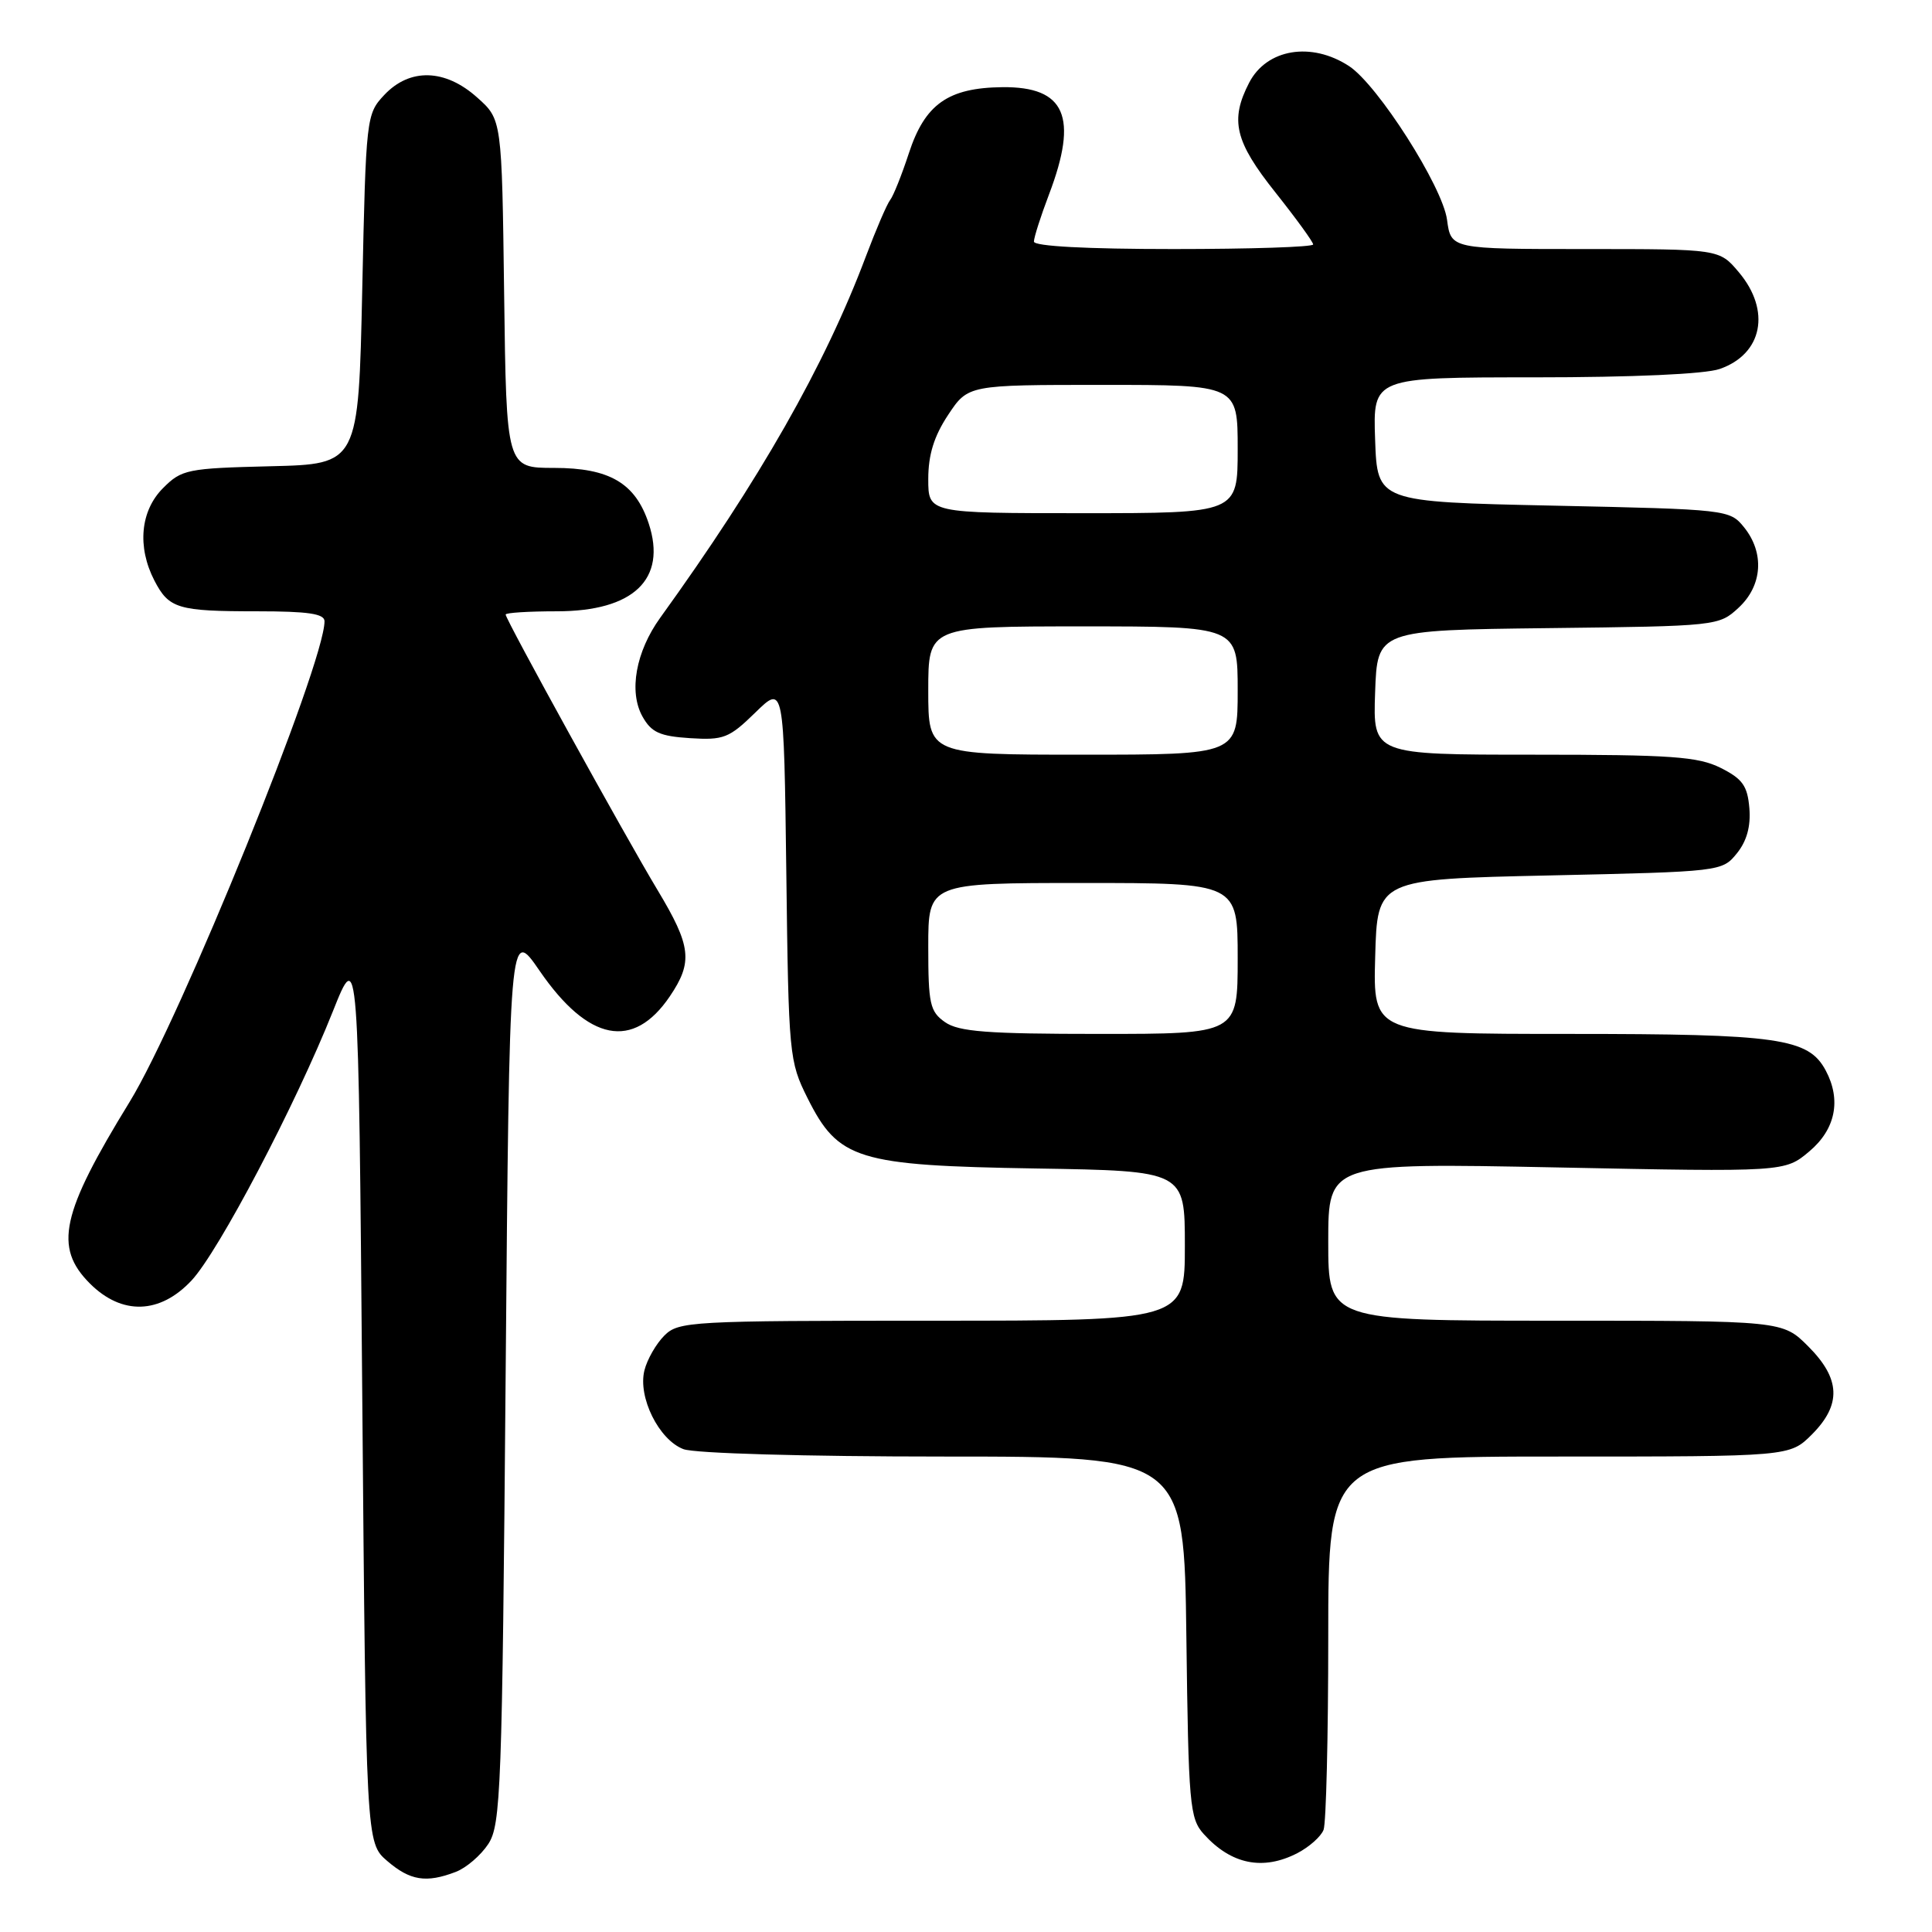 <?xml version="1.0" encoding="UTF-8" standalone="no"?>
<!DOCTYPE svg PUBLIC "-//W3C//DTD SVG 1.1//EN" "http://www.w3.org/Graphics/SVG/1.1/DTD/svg11.dtd" >
<svg xmlns="http://www.w3.org/2000/svg" xmlns:xlink="http://www.w3.org/1999/xlink" version="1.1" viewBox="0 0 256 256">
 <g >
 <path fill="currentColor"
d=" M 60.38 248.04 C 61.76 247.52 63.71 245.85 64.70 244.34 C 66.37 241.79 66.54 237.24 67.00 182.20 C 67.50 122.81 67.50 122.81 71.51 128.65 C 77.95 138.01 83.90 139.18 88.75 132.03 C 91.84 127.46 91.60 125.38 87.13 117.94 C 82.78 110.71 67.00 82.09 67.00 81.43 C 67.00 81.19 70.05 81.00 73.78 81.00 C 83.95 81.00 88.39 76.75 85.96 69.37 C 84.19 64.01 80.76 62.00 73.42 62.00 C 67.10 62.00 67.10 62.00 66.80 38.92 C 66.50 15.83 66.50 15.83 63.23 12.92 C 58.98 9.11 54.30 8.99 50.92 12.58 C 48.54 15.12 48.49 15.50 48.00 38.33 C 47.50 61.50 47.50 61.50 35.86 61.78 C 24.82 62.05 24.07 62.20 21.61 64.67 C 18.60 67.67 18.15 72.46 20.46 76.93 C 22.39 80.65 23.55 81.00 34.08 81.00 C 40.82 81.00 43.00 81.32 43.00 82.32 C 43.00 87.97 23.93 135.00 17.18 146.00 C 8.08 160.82 7.11 165.27 11.92 170.08 C 16.15 174.30 21.19 174.15 25.38 169.67 C 28.97 165.83 39.15 146.45 44.11 134.00 C 47.50 125.50 47.50 125.50 48.00 184.84 C 48.50 244.17 48.50 244.17 51.31 246.59 C 54.34 249.19 56.46 249.54 60.38 248.04 Z  M 171.93 245.54 C 173.48 244.73 175.04 243.35 175.38 242.46 C 175.72 241.56 176.00 230.07 176.00 216.92 C 176.00 193.00 176.00 193.00 206.58 193.00 C 237.15 193.00 237.15 193.00 240.08 190.08 C 244.03 186.12 243.89 182.69 239.60 178.40 C 236.20 175.00 236.20 175.00 206.10 175.00 C 176.00 175.00 176.00 175.00 176.00 164.54 C 176.00 154.09 176.00 154.09 206.25 154.69 C 236.50 155.30 236.50 155.30 239.75 152.56 C 243.22 149.64 244.00 145.75 241.92 141.85 C 239.63 137.56 235.69 137.00 208.00 137.00 C 181.93 137.00 181.93 137.00 182.22 126.75 C 182.50 116.50 182.50 116.50 205.34 116.00 C 228.03 115.50 228.19 115.48 230.14 113.08 C 231.46 111.45 232.00 109.49 231.80 107.08 C 231.55 104.12 230.89 103.20 228.00 101.75 C 225.00 100.25 221.48 100.00 203.21 100.00 C 181.92 100.00 181.92 100.00 182.21 91.75 C 182.50 83.50 182.50 83.50 205.12 83.23 C 227.53 82.97 227.77 82.94 230.37 80.53 C 233.54 77.60 233.83 73.25 231.09 69.86 C 229.20 67.53 228.88 67.49 205.84 67.00 C 182.50 66.50 182.50 66.50 182.21 58.25 C 181.92 50.00 181.92 50.00 203.31 50.00 C 216.35 50.00 225.94 49.57 227.87 48.89 C 233.55 46.92 234.69 41.16 230.41 36.08 C 227.82 33.00 227.82 33.00 210.04 33.00 C 192.26 33.00 192.26 33.00 191.74 29.12 C 191.15 24.72 182.57 11.26 178.76 8.76 C 173.76 5.49 167.84 6.47 165.52 10.96 C 162.95 15.93 163.62 18.74 169.00 25.50 C 171.75 28.96 174.00 32.06 174.00 32.39 C 174.00 32.73 165.68 33.00 155.50 33.00 C 143.97 33.00 137.00 32.63 137.00 32.01 C 137.00 31.47 137.90 28.65 139.00 25.76 C 142.91 15.47 141.17 11.47 132.83 11.55 C 125.62 11.63 122.55 13.80 120.42 20.33 C 119.49 23.17 118.38 25.95 117.95 26.50 C 117.52 27.05 116.07 30.43 114.72 34.01 C 109.28 48.47 100.67 63.58 87.48 81.86 C 84.25 86.34 83.29 91.65 85.13 94.94 C 86.31 97.05 87.42 97.55 91.43 97.81 C 95.88 98.09 96.61 97.81 100.08 94.42 C 103.87 90.72 103.87 90.72 104.19 115.61 C 104.49 139.85 104.57 140.63 107.00 145.50 C 111.09 153.67 113.56 154.44 137.25 154.83 C 157.00 155.15 157.00 155.15 157.00 165.08 C 157.00 175.00 157.00 175.00 123.50 175.00 C 91.48 175.00 89.91 175.09 88.03 176.97 C 86.94 178.06 85.75 180.13 85.39 181.58 C 84.50 185.12 87.30 190.78 90.56 192.02 C 92.04 192.58 106.67 193.00 125.01 193.00 C 156.90 193.00 156.90 193.00 157.20 216.90 C 157.48 239.15 157.64 240.95 159.50 243.02 C 163.13 247.05 167.35 247.91 171.93 245.54 Z  M 125.22 135.44 C 123.22 134.04 123.00 133.03 123.00 125.44 C 123.00 117.00 123.00 117.00 143.50 117.00 C 164.00 117.00 164.00 117.00 164.00 127.00 C 164.00 137.00 164.00 137.00 145.72 137.00 C 130.80 137.00 127.04 136.71 125.22 135.44 Z  M 123.00 91.50 C 123.00 83.00 123.00 83.00 143.50 83.00 C 164.00 83.00 164.00 83.00 164.00 91.50 C 164.00 100.00 164.00 100.00 143.50 100.00 C 123.00 100.00 123.00 100.00 123.00 91.50 Z  M 123.00 63.48 C 123.00 60.27 123.76 57.80 125.63 54.98 C 128.27 51.00 128.27 51.00 146.13 51.00 C 164.00 51.00 164.00 51.00 164.00 59.50 C 164.00 68.00 164.00 68.00 143.50 68.00 C 123.00 68.00 123.00 68.00 123.00 63.48 Z "/>
</g>
</svg>